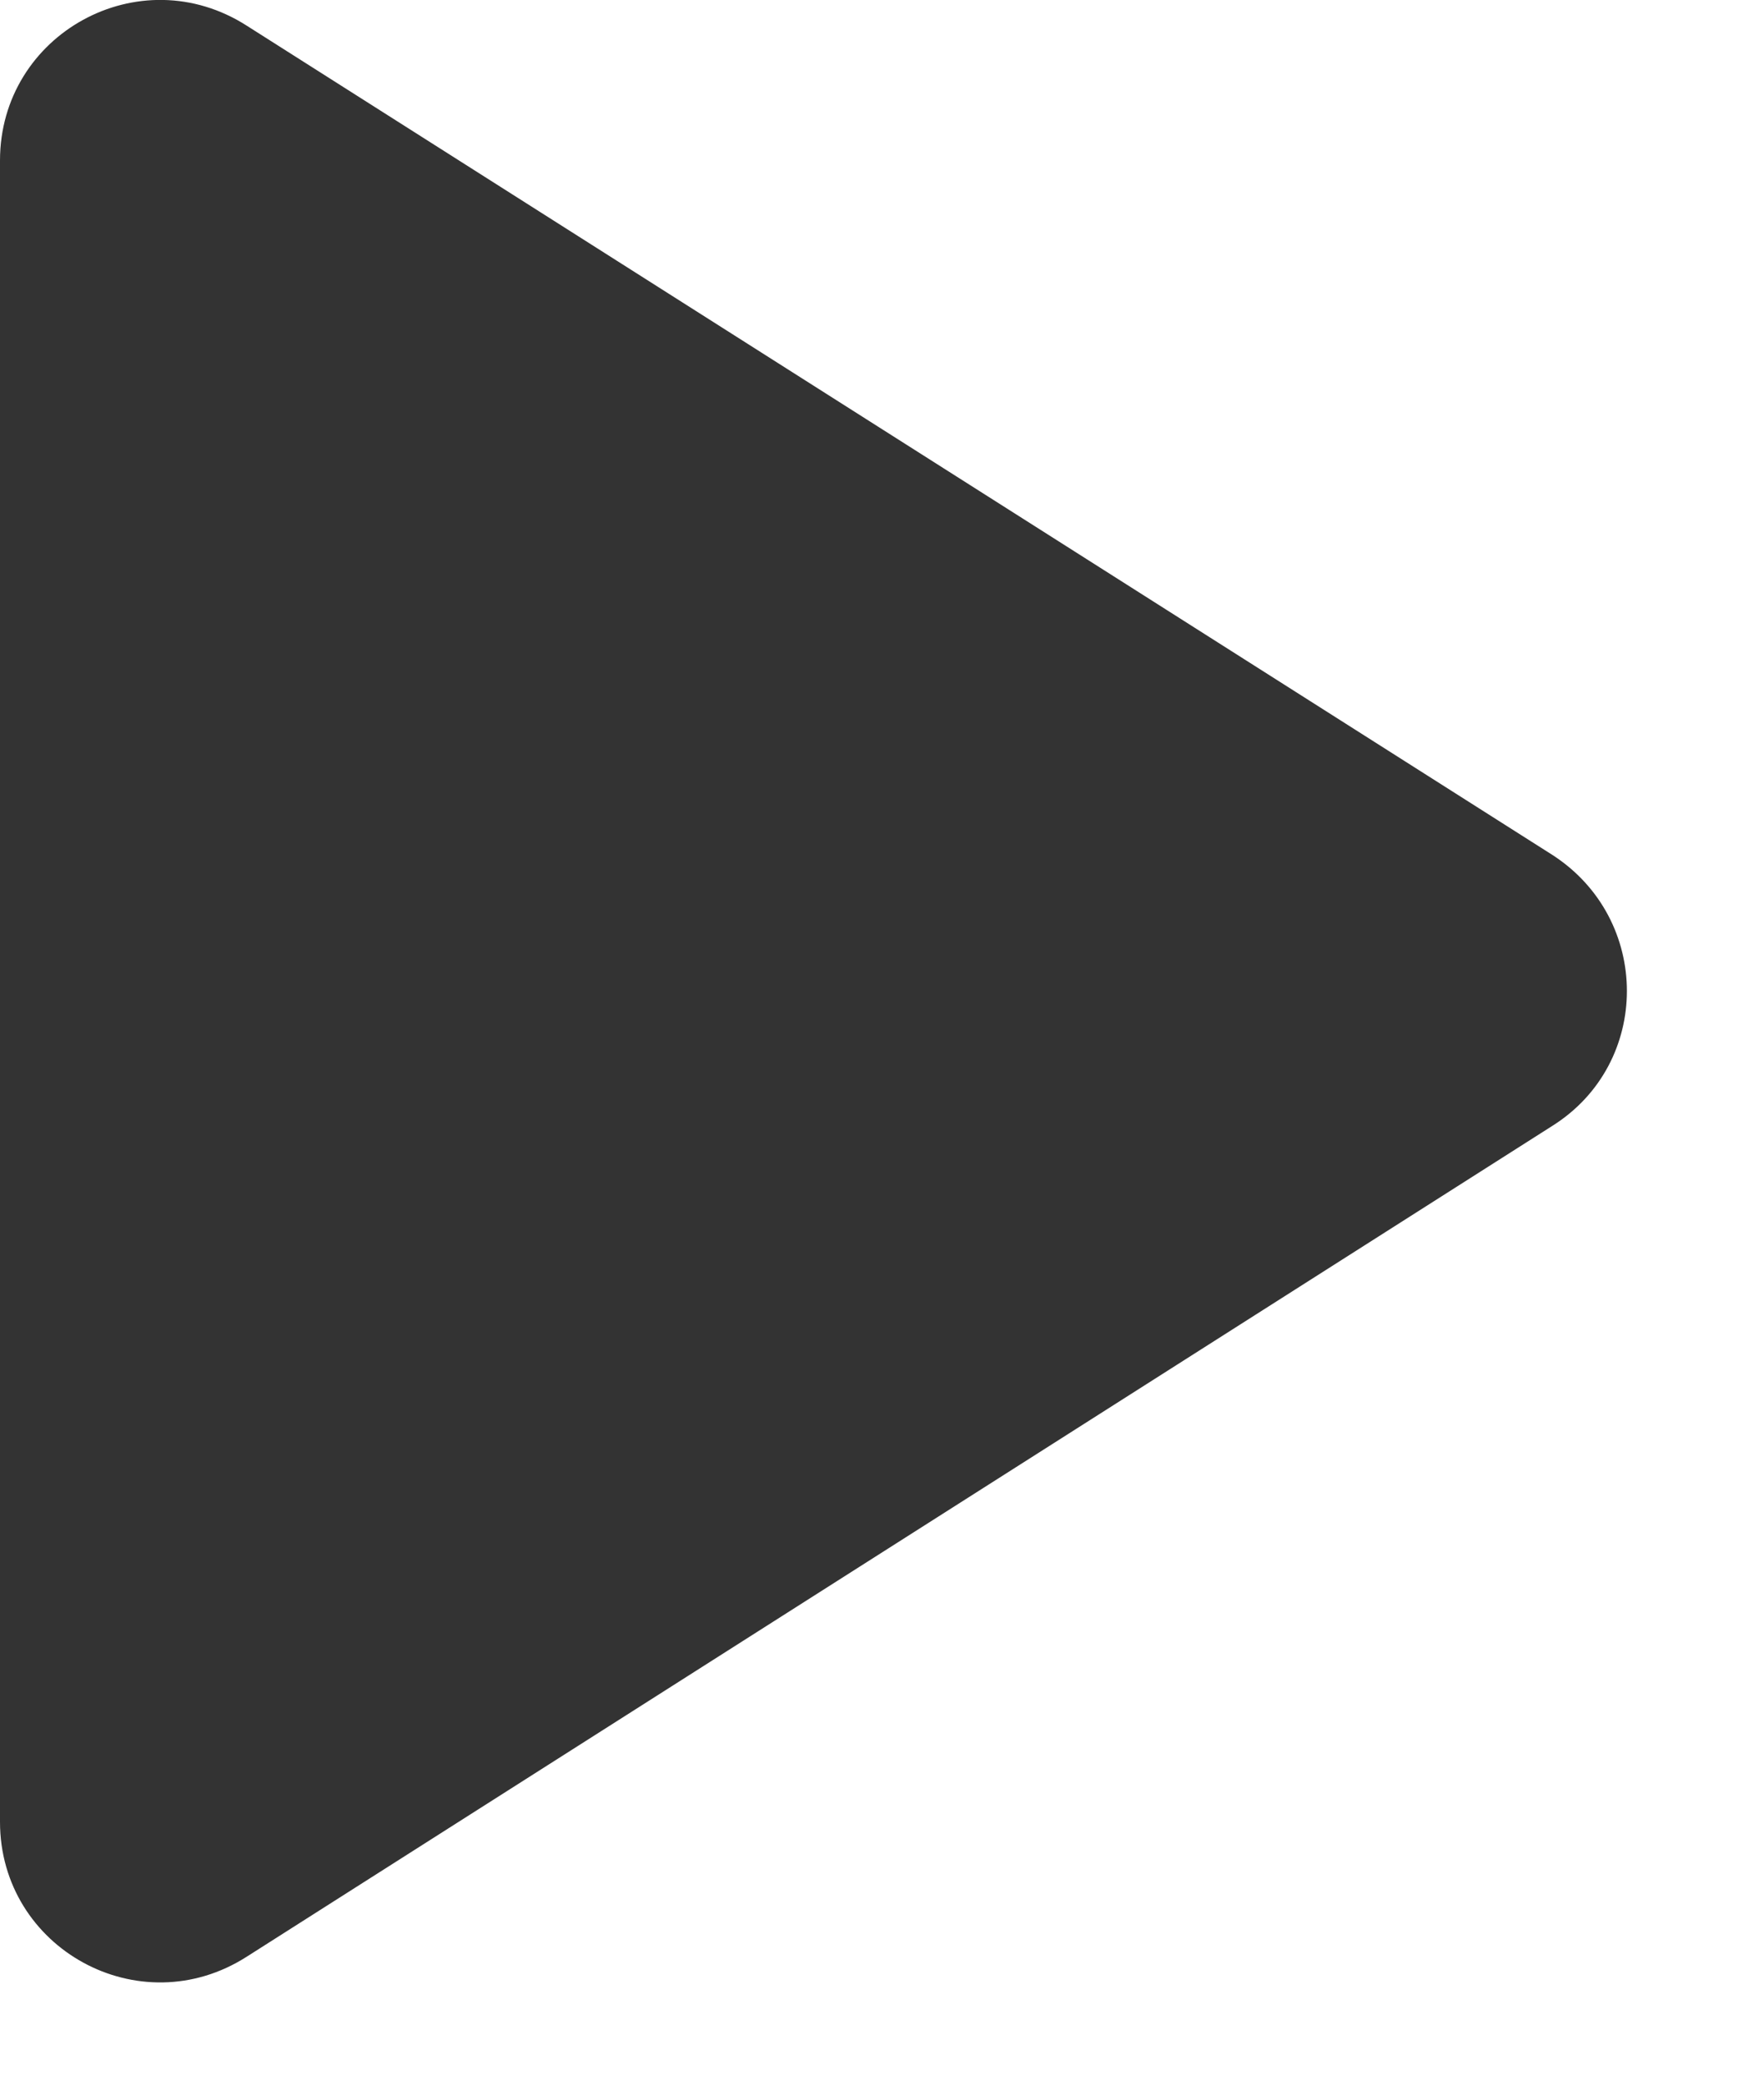 <svg width="11" height="13" viewBox="0 0 11 13" fill="none" xmlns="http://www.w3.org/2000/svg">
<path d="M0 1.001V11.361C0 12.151 0.87 12.631 1.54 12.201L9.68 7.021C10.3 6.631 10.3 5.731 9.68 5.331L1.54 0.161C0.87 -0.269 0 0.211 0 1.001Z" fill="#333333"/>
</svg>
